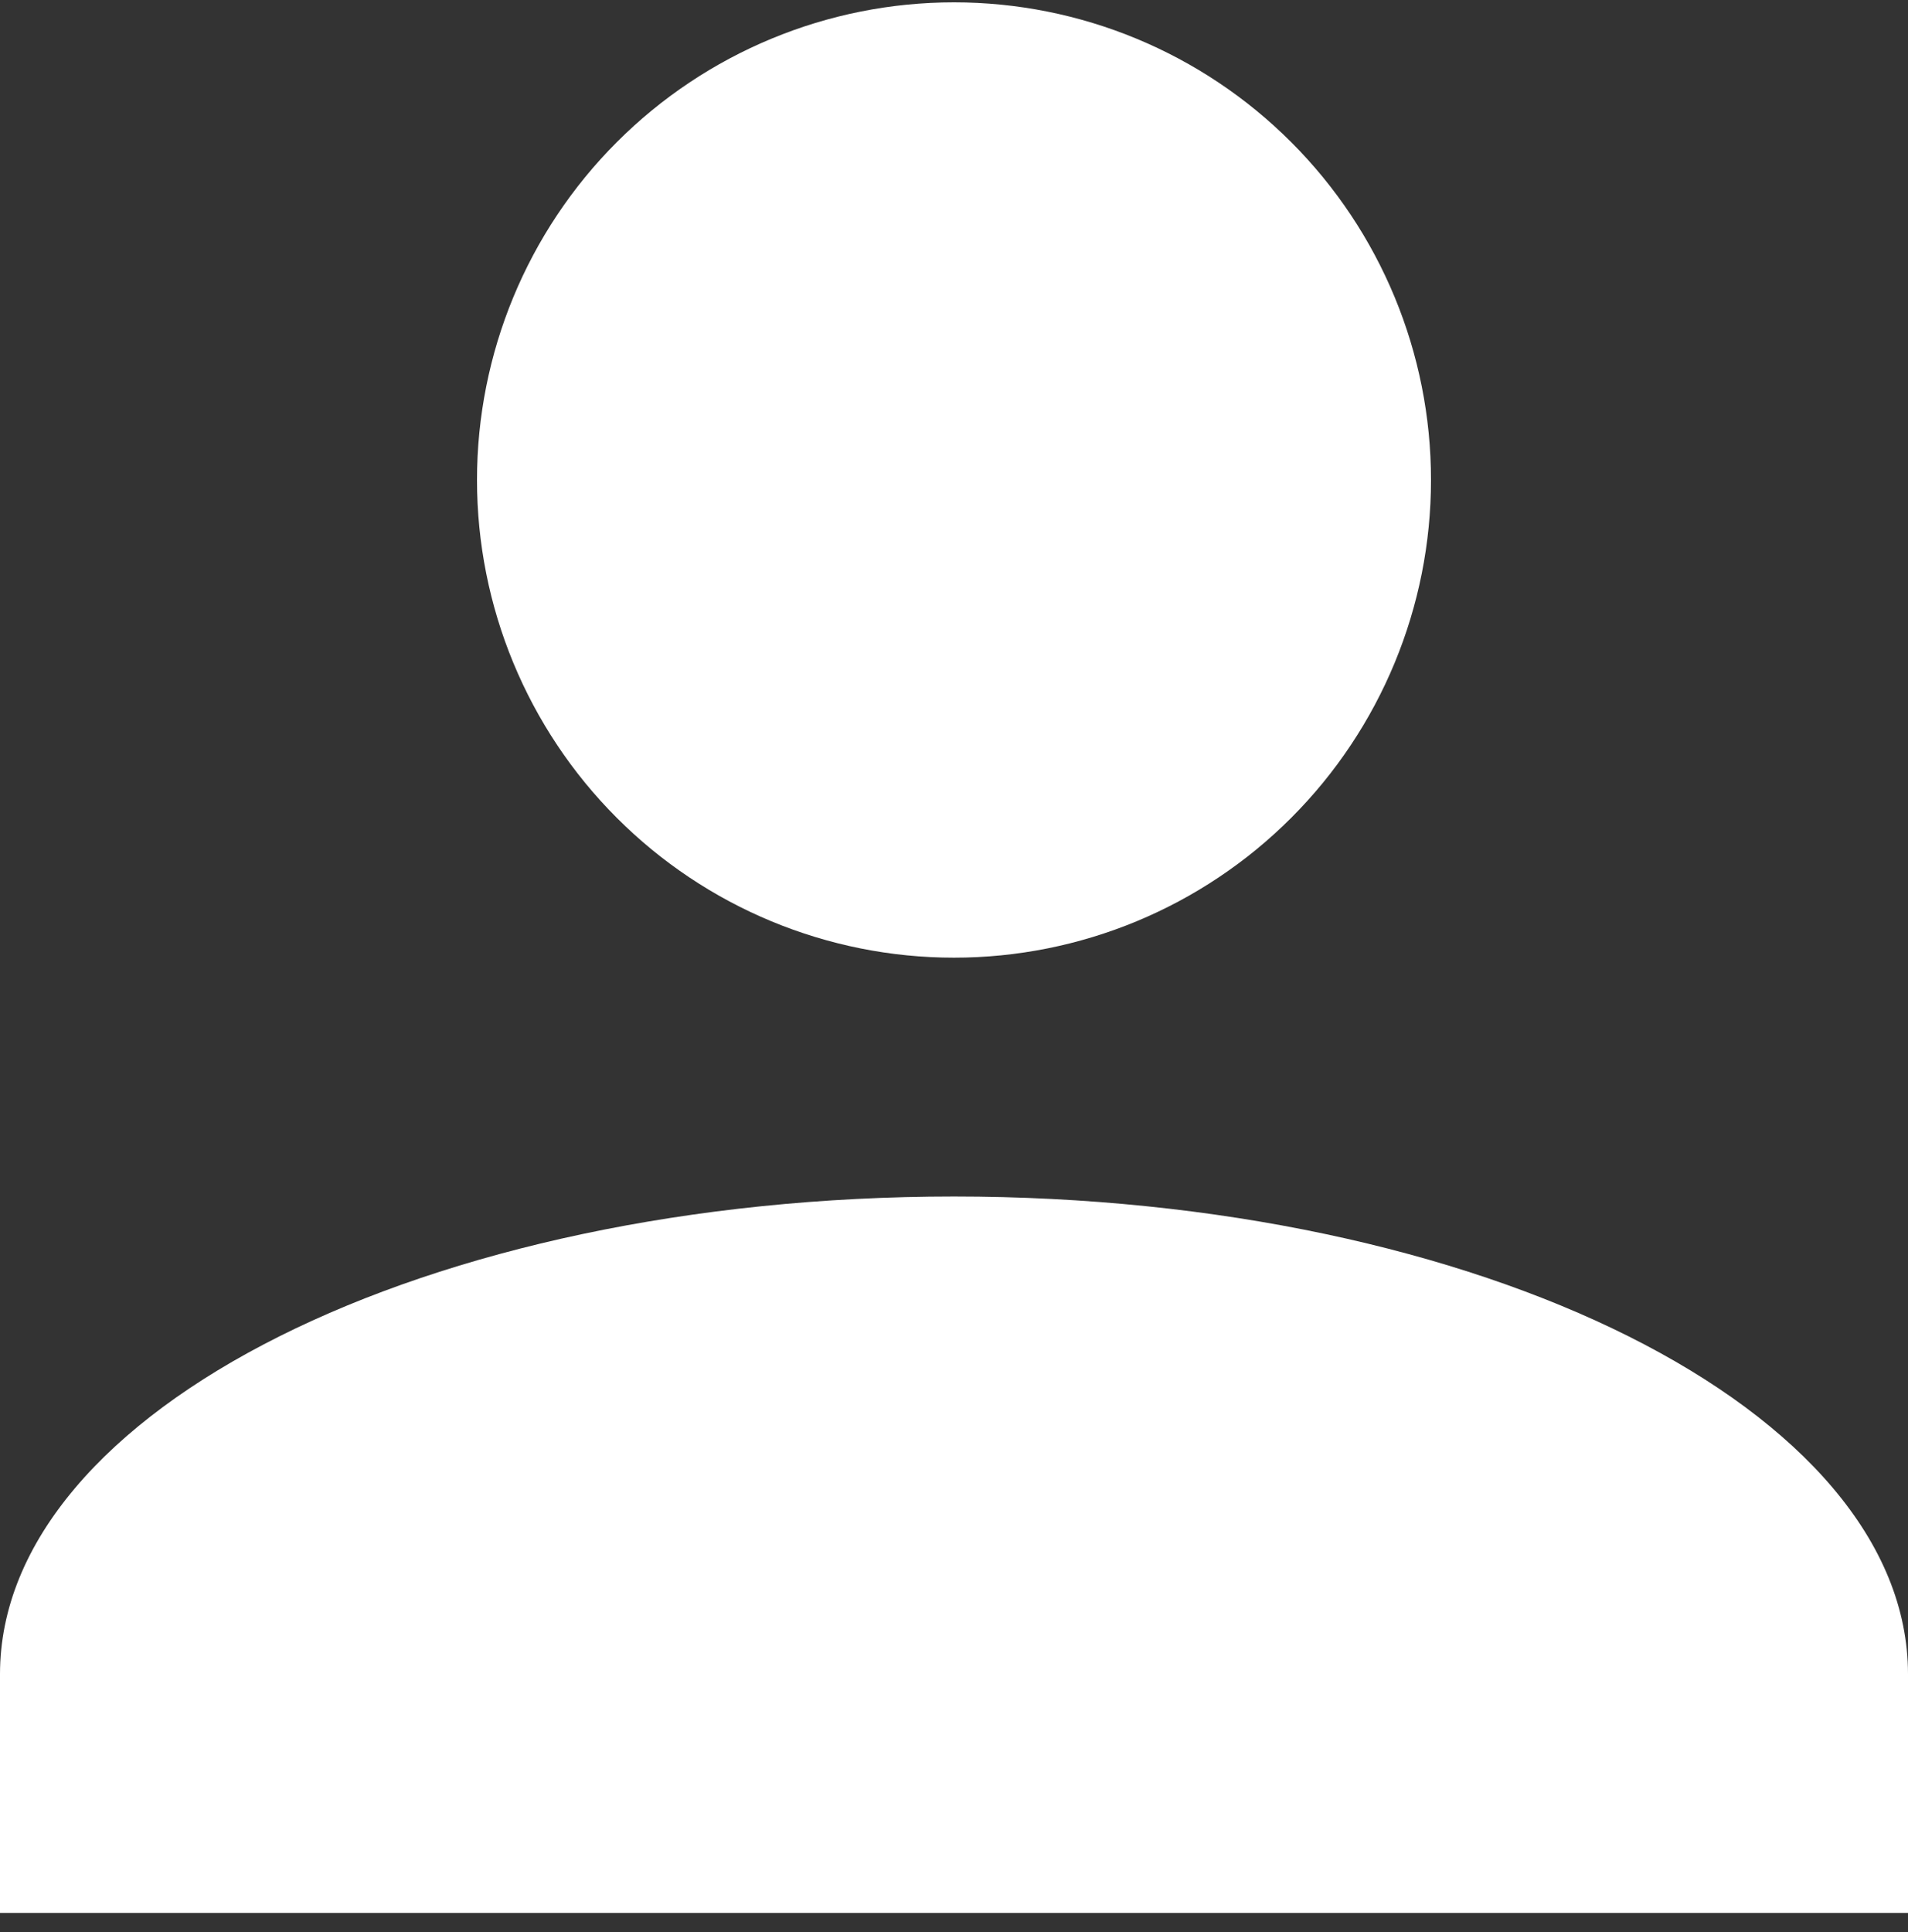 <svg width="80" height="81" viewBox="0 0 80 81" fill="000000" xmlns="http://www.w3.org/2000/svg">
<rect x="0" y="0" width="80" height="81" fill="#333333" stroke="none"/>
<path d="M40 0.098C45.304 0.098 50.391 2.208 54.142 5.963C57.893 9.718 60 14.812 60 20.122C60 25.433 57.893 30.526 54.142 34.282C50.391 38.037 45.304 40.147 40 40.147C34.695 40.147 29.608 38.037 25.858 34.282C22.107 30.526 20 25.433 20 20.122C20 14.812 22.107 9.718 25.858 5.963C29.608 2.208 34.695 0.098 40 0.098ZM40 50.159C62.1 50.159 80 59.12 80 70.183V80.195H-0V70.183C-0 59.12 17.9 50.159 40 50.159Z" fill="white"/>
</svg>
